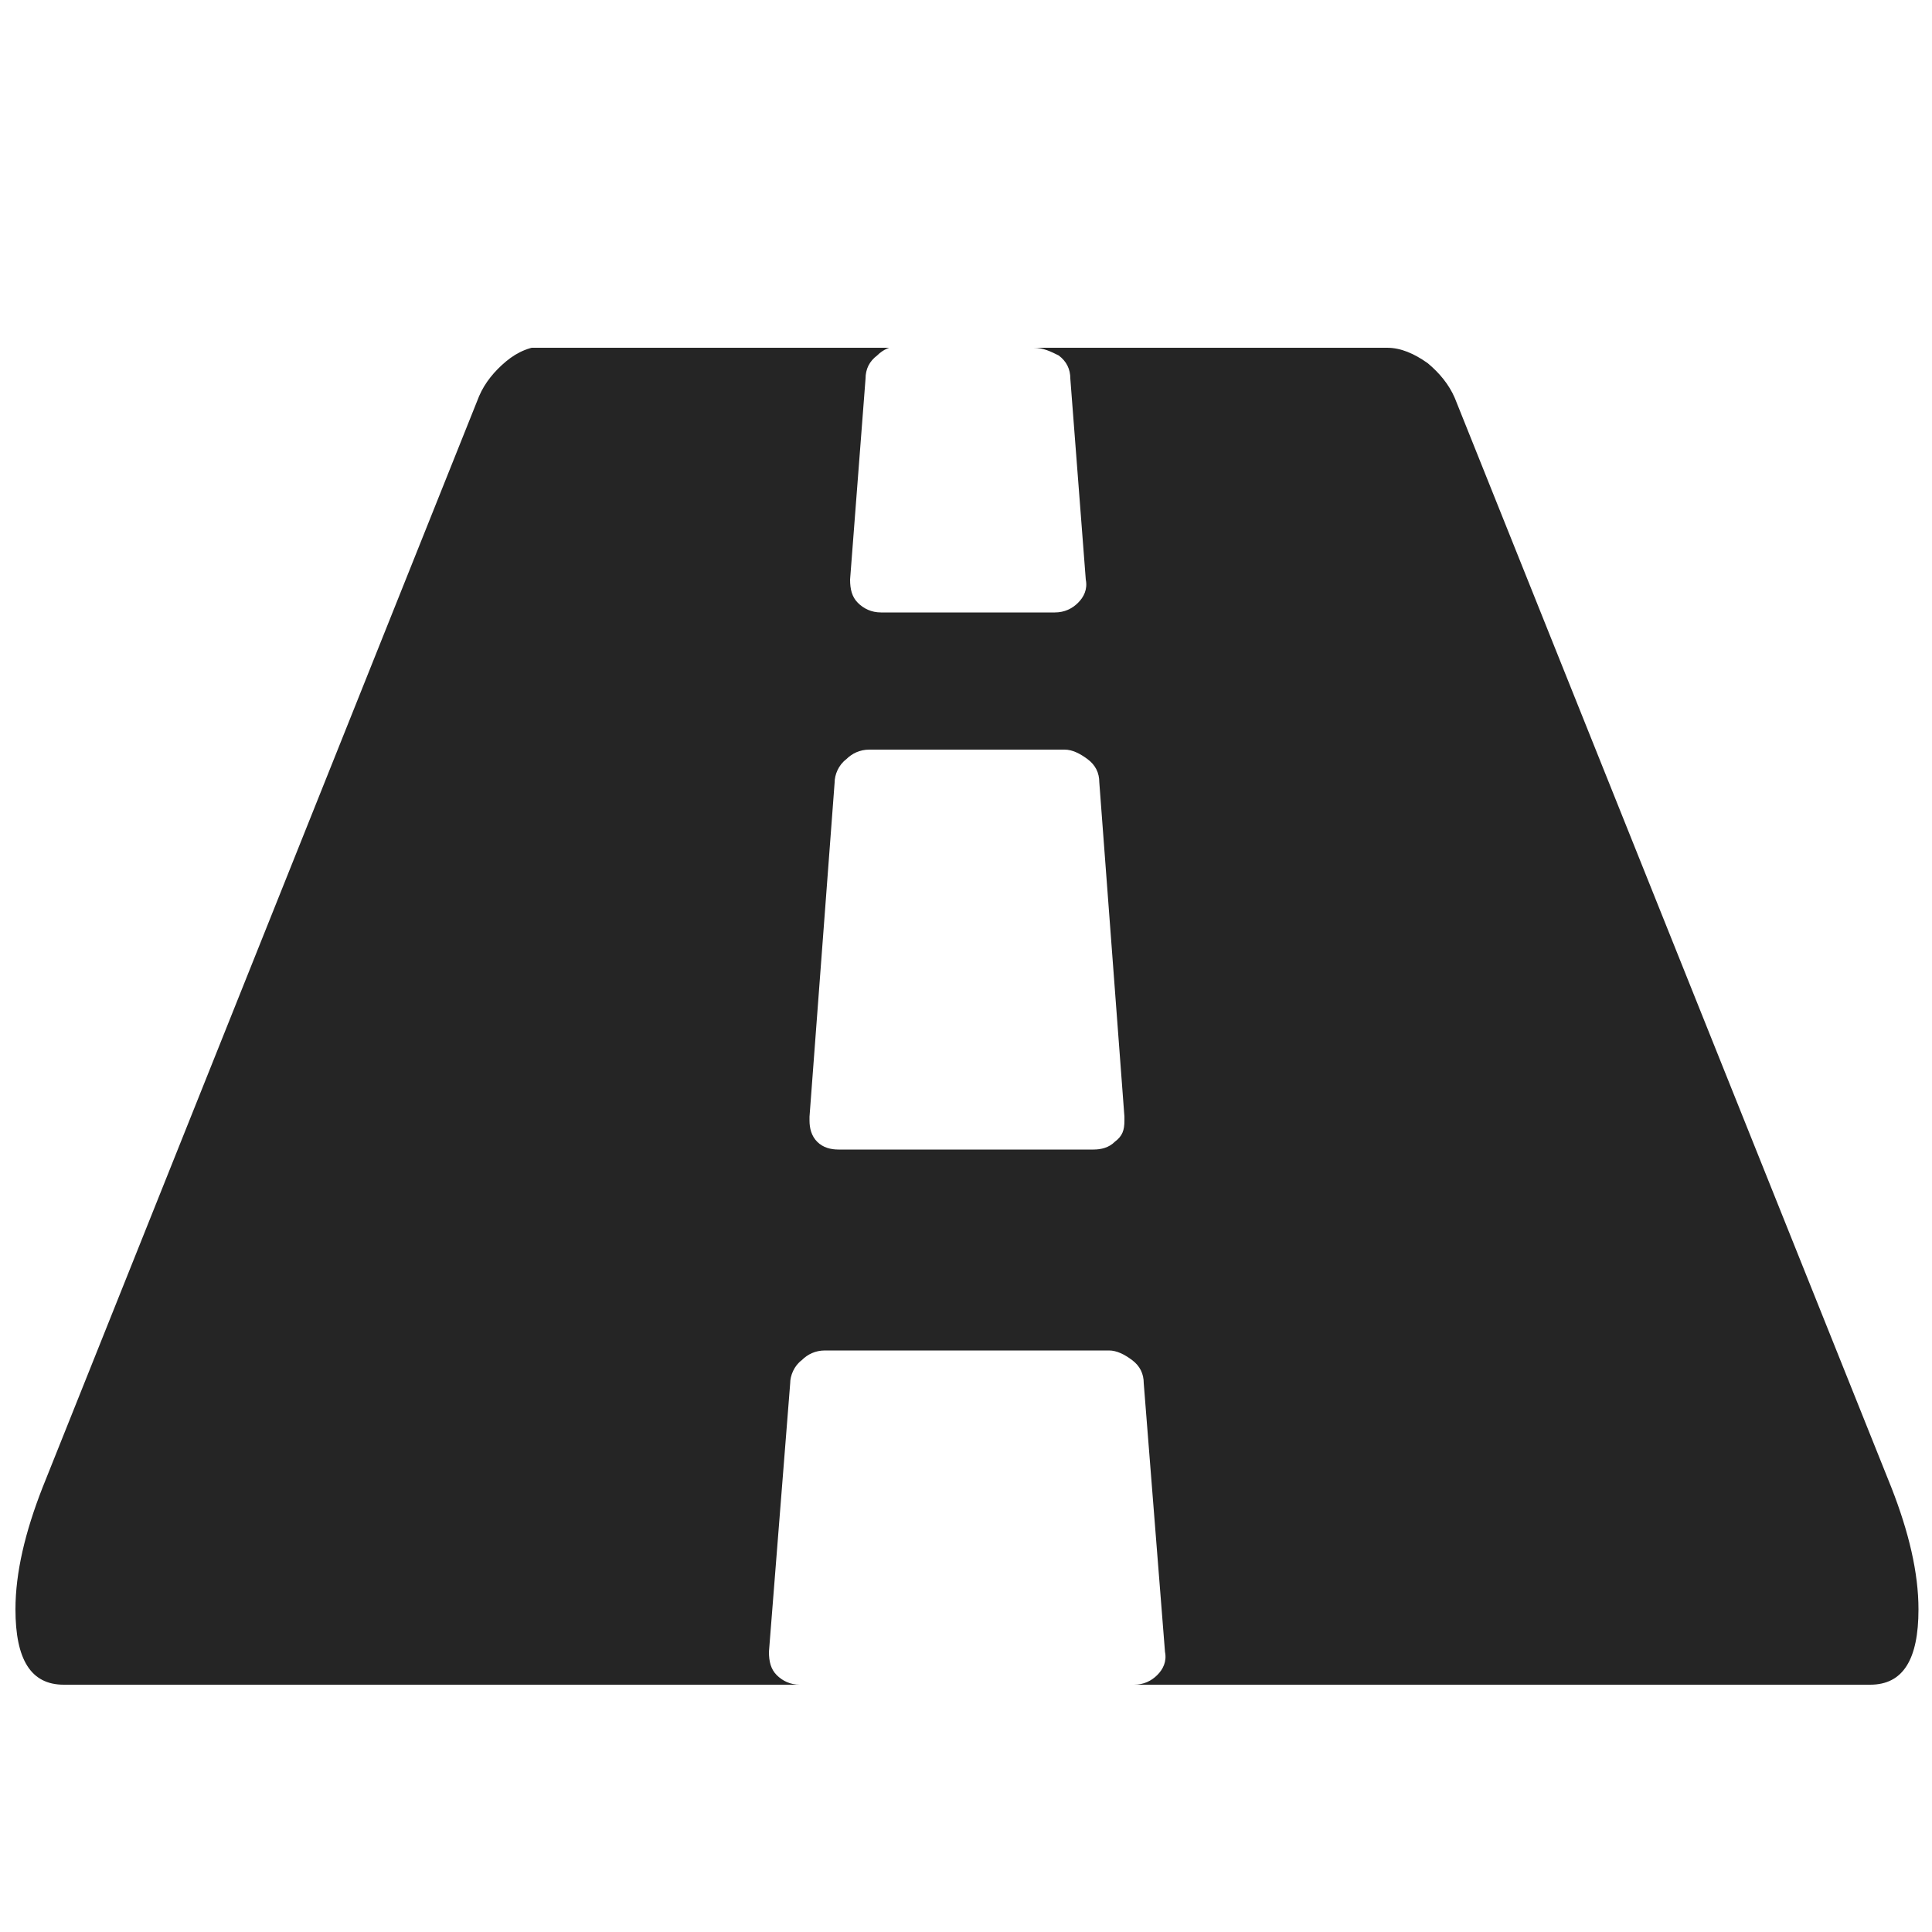 <?xml version="1.0" encoding="utf-8"?>
<!-- Generator: Adobe Illustrator 21.0.2, SVG Export Plug-In . SVG Version: 6.00 Build 0)  -->
<svg version="1.1" id="Layer_1" xmlns="http://www.w3.org/2000/svg" xmlns:xlink="http://www.w3.org/1999/xlink" x="0px" y="0px"
	 viewBox="0 0 100 100" style="enable-background:new 0 0 100 100;" xml:space="preserve">
<style type="text/css">
	.st0{clip-path:url(#SVGID_2_);fill:#252525;}
</style>
<g>
	<defs>
		<rect id="SVGID_1_" x="0.8" y="18" width="98.5" height="69.3"/>
	</defs>
	<clipPath id="SVGID_2_">
		<use xlink:href="#SVGID_1_"  style="overflow:visible;"/>
	</clipPath>
	<path class="st0" d="M58.2,58v-0.2l-1.3-17.3c0-0.5-0.2-0.9-0.6-1.2c-0.4-0.3-0.8-0.5-1.2-0.5H45c-0.5,0-0.9,0.2-1.2,0.5
		c-0.4,0.3-0.6,0.8-0.6,1.2l-1.3,17.3V58c0,0.4,0.1,0.8,0.4,1.1c0.3,0.3,0.7,0.4,1.1,0.4h13.2c0.4,0,0.8-0.1,1.1-0.4
		C58.1,58.8,58.2,58.5,58.2,58 M99.3,83.3c0,2.6-0.8,3.9-2.5,3.9H58.7c0.5,0,0.9-0.2,1.2-0.5c0.3-0.3,0.5-0.7,0.4-1.2l-1.1-13.9
		c0-0.5-0.2-0.9-0.6-1.2c-0.4-0.3-0.8-0.5-1.2-0.5H42.7c-0.5,0-0.9,0.2-1.2,0.5c-0.4,0.3-0.6,0.8-0.6,1.2l-1.1,13.9
		c0,0.5,0.1,0.9,0.4,1.2c0.3,0.3,0.7,0.5,1.2,0.5H3.3c-1.7,0-2.5-1.3-2.5-3.9c0-1.9,0.5-4,1.4-6.3l22.6-56.5
		c0.3-0.7,0.8-1.3,1.4-1.8c0.6-0.5,1.3-0.8,2.1-0.8h18.3c-0.5,0-0.9,0.2-1.2,0.5c-0.4,0.3-0.6,0.7-0.6,1.2l-0.8,10.4
		c0,0.5,0.1,0.9,0.4,1.2c0.3,0.3,0.7,0.5,1.2,0.5h9c0.5,0,0.9-0.2,1.2-0.5c0.3-0.3,0.5-0.7,0.4-1.2l-0.8-10.4c0-0.5-0.2-0.9-0.6-1.2
		C54.4,18.2,54,18,53.5,18h18.3c0.7,0,1.4,0.3,2.1,0.8c0.6,0.5,1.1,1.1,1.4,1.8L97.9,77C98.8,79.3,99.3,81.4,99.3,83.3"/>
</g>
</svg>
